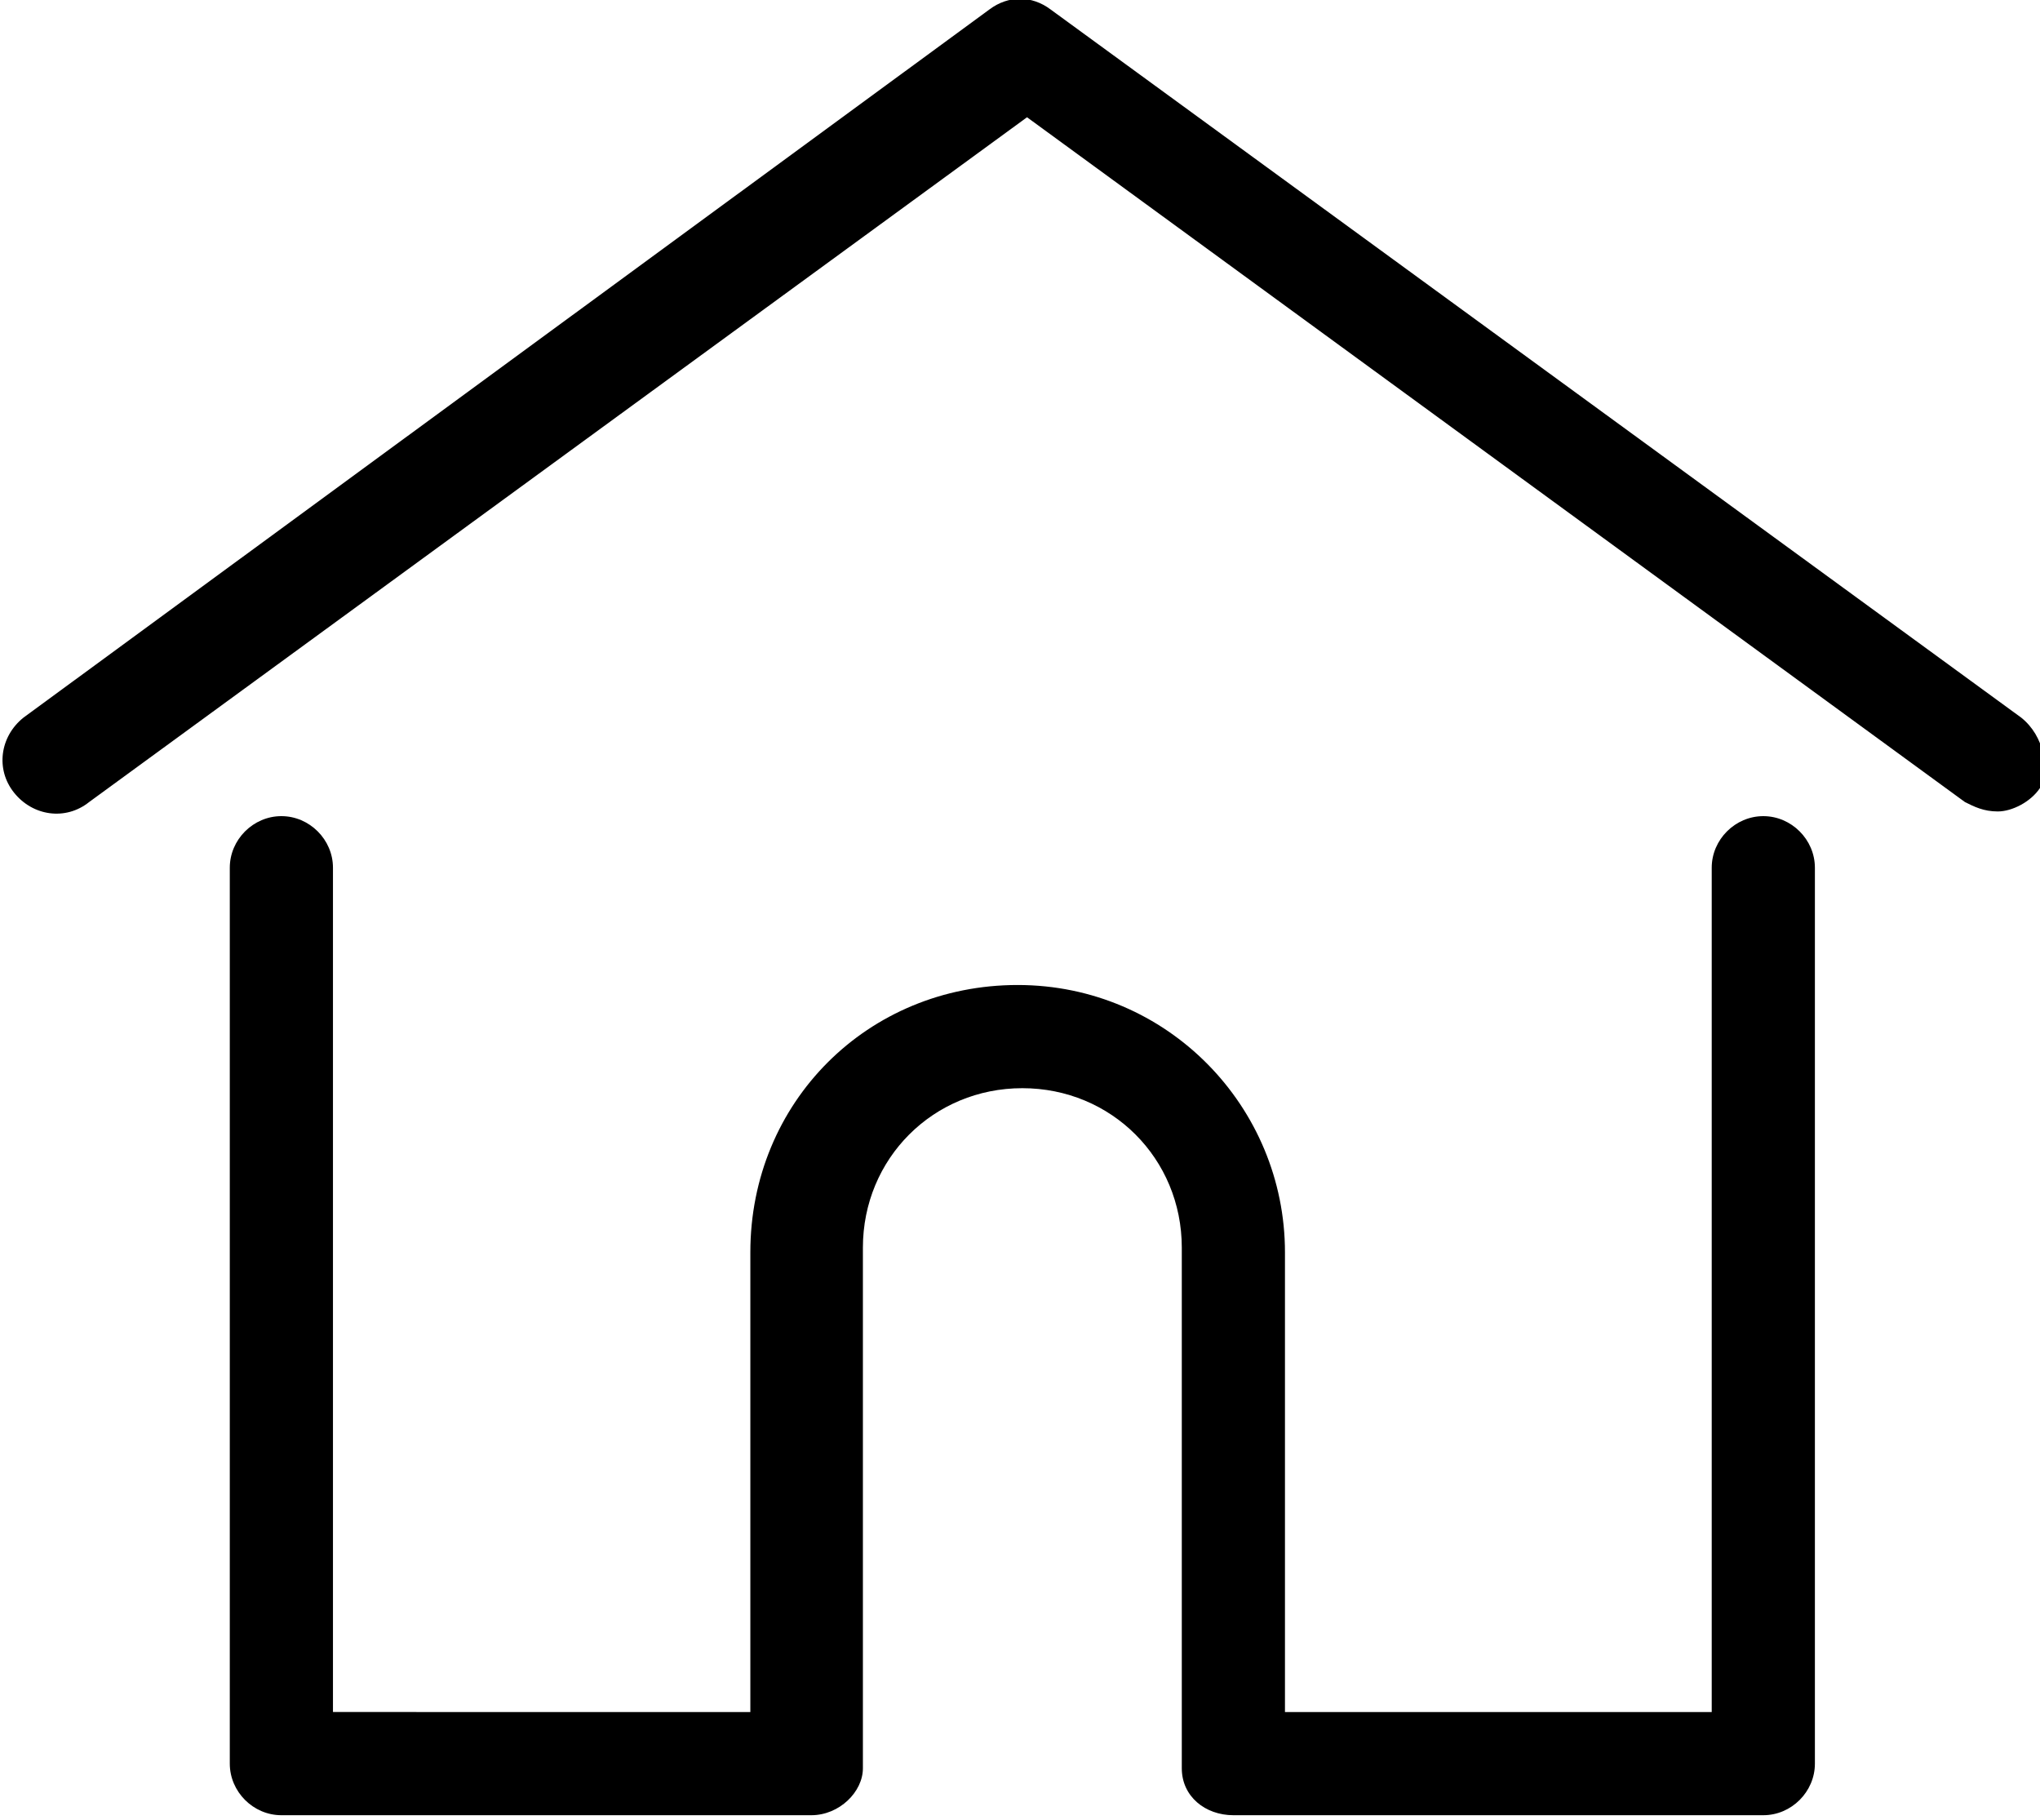 <?xml version="1.0" encoding="utf-8"?>
<!-- Generator: Adobe Illustrator 18.0.0, SVG Export Plug-In . SVG Version: 6.00 Build 0)  -->
<!DOCTYPE svg PUBLIC "-//W3C//DTD SVG 1.1//EN" "http://www.w3.org/Graphics/SVG/1.1/DTD/svg11.dtd">
<svg version="1.1" id="Capa_1" xmlns="http://www.w3.org/2000/svg" xmlns:xlink="http://www.w3.org/1999/xlink" x="0px" y="0px"
	 viewBox="0 0 43.5 38.8" enable-background="new 0 0 43.5 38.8" xml:space="preserve">
<g>
	<g>
		<g>
			<g>
				<path d="M43.1,15.3L22.4,0.2c-0.4-0.3-0.9-0.3-1.3,0L0.5,15.3c-0.5,0.4-0.6,1.1-0.2,1.6s1.1,0.6,1.6,0.2l20-14.6l20,14.6
					c0.2,0.1,0.4,0.2,0.7,0.2c0.3,0,0.7-0.2,0.9-0.5C43.7,16.4,43.6,15.7,43.1,15.3z"/>
			</g>
		</g>
		<g>
			<g>
				<path d="M37.6,17.4c-0.6,0-1.1,0.5-1.1,1.1v18h-9.1v-9.8c0-3.1-2.5-5.7-5.7-5.7s-5.7,2.5-5.7,5.7v9.8H7.1v-18
					c0-0.6-0.5-1.1-1.1-1.1s-1.1,0.5-1.1,1.1v19.1c0,0.6,0.5,1.1,1.1,1.1h11.3c0.6,0,1.1-0.5,1.1-1c0,0,0-0.1,0-0.1v-11
					c0-1.9,1.5-3.4,3.4-3.4s3.4,1.5,3.4,3.4v11c0,0,0,0.1,0,0.1c0,0.6,0.5,1,1.1,1h11.3c0.6,0,1.1-0.5,1.1-1.1V18.5
					C38.7,17.9,38.2,17.4,37.6,17.4z"/>
			</g>
		</g>
	</g>
</g>
</svg>
